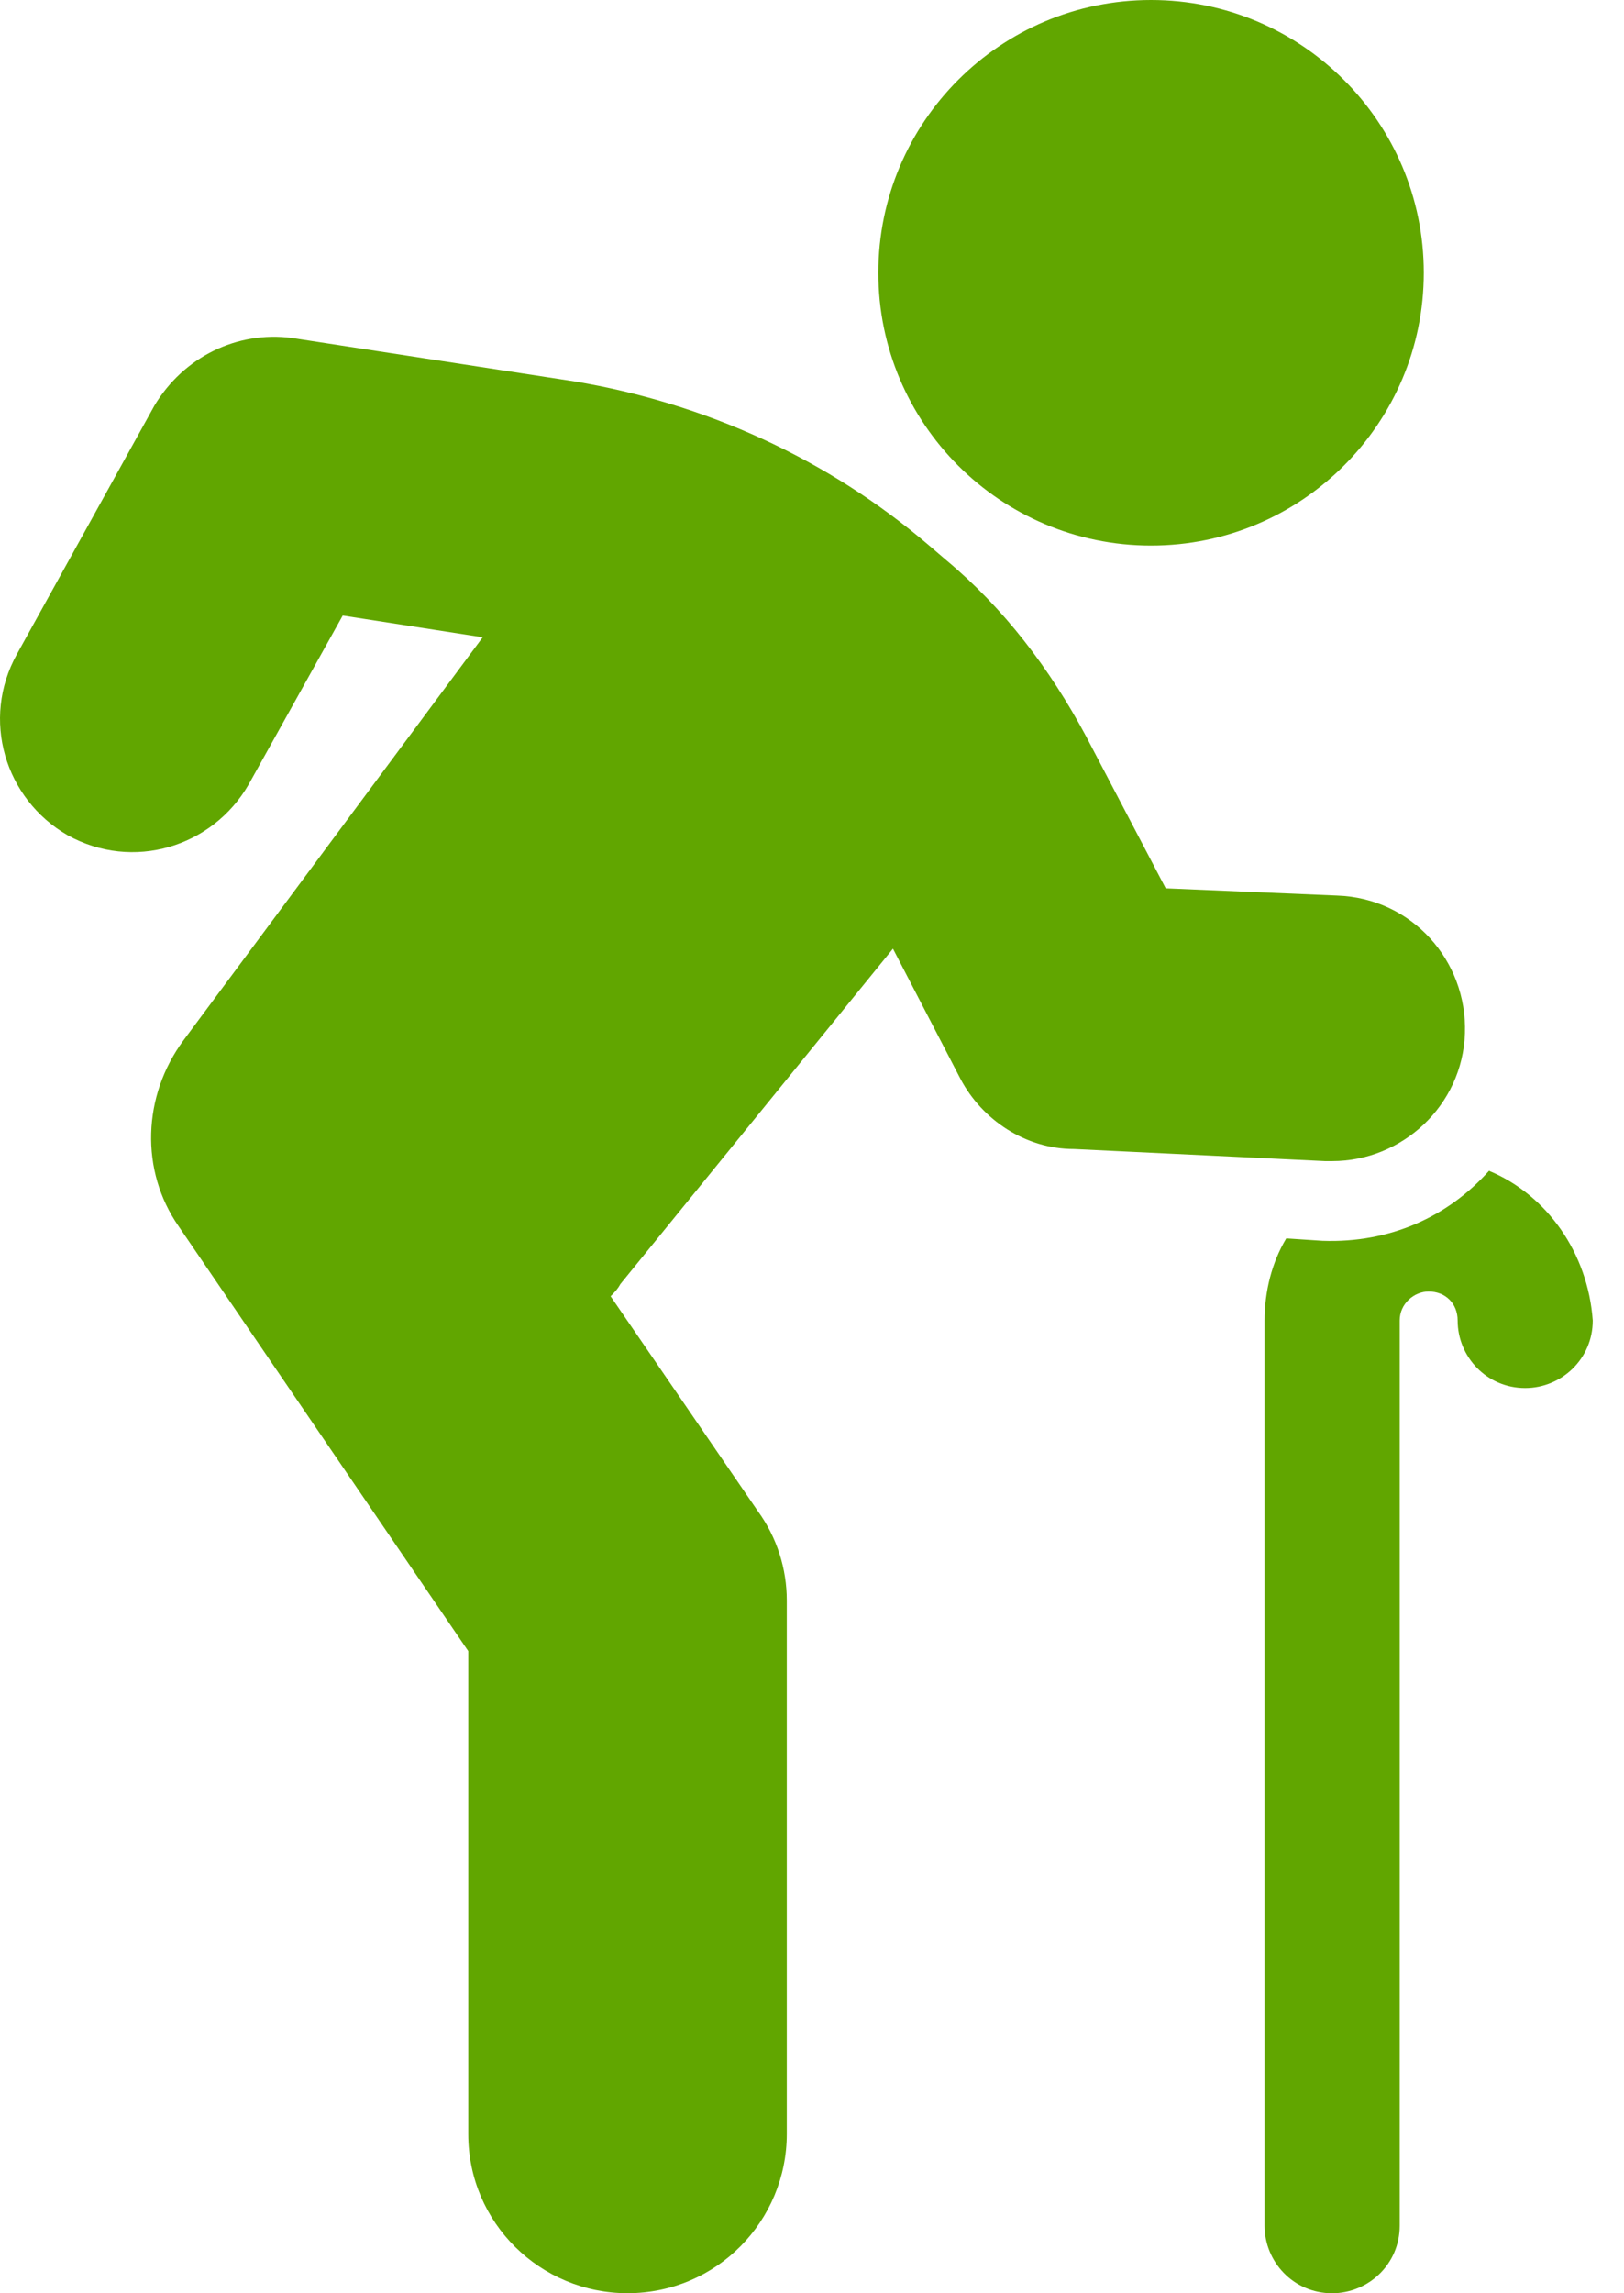 <svg width="34" height="48" viewBox="0 0 34 48" fill="none" xmlns="http://www.w3.org/2000/svg">
<path d="M31.174 24.506C30.315 25.466 29.102 26.022 27.687 25.971L26.929 25.921C26.626 26.426 26.475 27.032 26.475 27.639V46.586C26.475 47.343 27.081 48 27.889 48C28.647 48 29.304 47.394 29.304 46.586V27.639C29.304 27.285 29.607 27.032 29.91 27.032C30.264 27.032 30.517 27.285 30.517 27.639C30.517 28.396 31.123 29.053 31.931 29.053C32.689 29.053 33.346 28.447 33.346 27.639C33.245 26.224 32.386 25.011 31.174 24.506Z" fill="#61A600"/>
<path d="M27.891 24.303C29.356 24.303 30.619 23.141 30.67 21.625C30.72 20.109 29.558 18.796 27.992 18.745L24.405 18.593L22.737 15.41C21.979 13.995 21.019 12.732 19.807 11.722L19.453 11.419C17.331 9.6 14.754 8.438 12.026 7.983L6.114 7.074C4.952 6.922 3.841 7.478 3.234 8.488L0.354 13.692C-0.403 15.057 0.102 16.724 1.415 17.482C2.78 18.24 4.447 17.734 5.205 16.421L7.175 12.884L10.106 13.339L3.841 21.776C2.982 22.939 2.931 24.505 3.74 25.667L9.803 34.559V44.665C9.803 46.534 11.319 47.999 13.137 47.999C15.007 47.999 16.472 46.483 16.472 44.665V33.498C16.472 32.842 16.27 32.185 15.866 31.629L12.784 27.132C12.834 27.082 12.935 26.981 12.986 26.88L18.695 19.857L20.11 22.585C20.565 23.444 21.474 24.05 22.485 24.05L27.739 24.303C27.79 24.303 27.84 24.303 27.891 24.303Z" fill="#61A600"/>
<path d="M24.098 11.419C27.251 11.419 29.808 8.863 29.808 5.709C29.808 2.556 27.251 0 24.098 0C20.945 0 18.389 2.556 18.389 5.709C18.389 8.863 20.945 11.419 24.098 11.419Z" fill="#61A600"/>
</svg>
